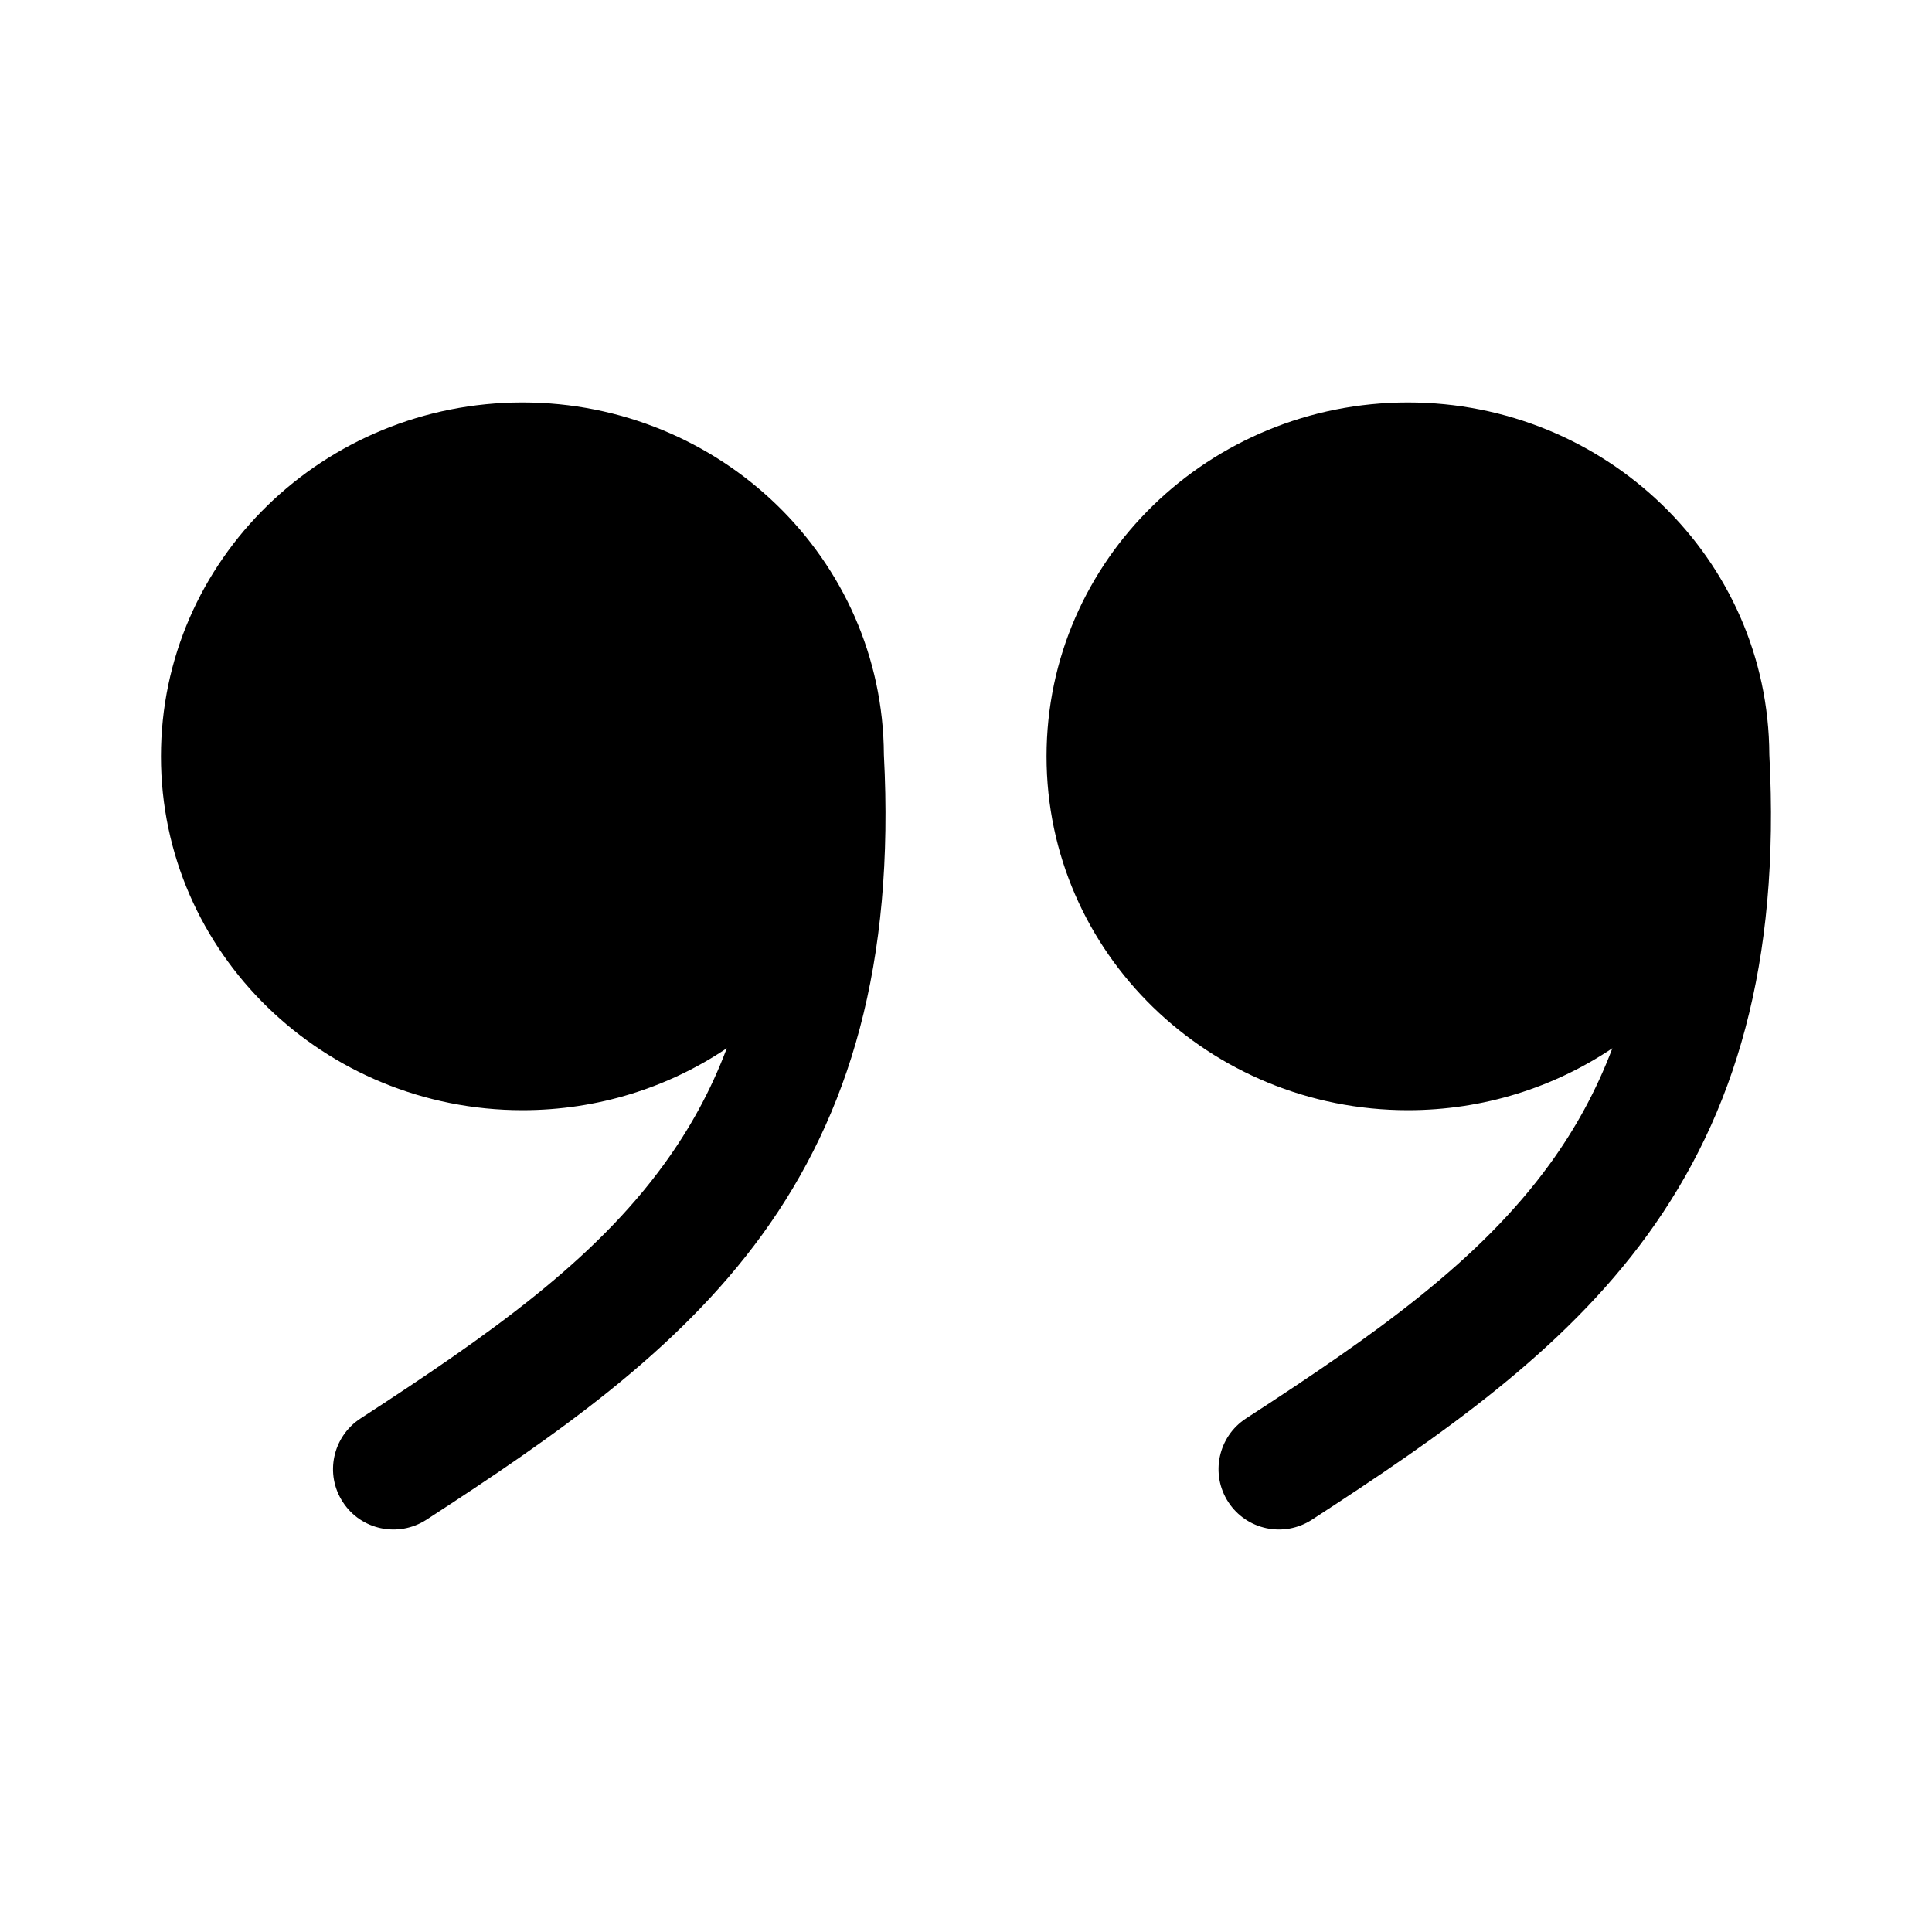 <svg
  width="16"
  height="16"
  viewBox="0 0 16 16"
  fill="none"
  xmlns="http://www.w3.org/2000/svg"
  data-fui-icon="true"
>
  <path
    d="M4.327 3.333C2.686 3.333 1.333 4.633 1.333 6.264 1.333 7.894 2.686 9.194 4.327 9.194 4.953 9.194 5.537 9.005 6.019 8.681 5.884 9.04 5.708 9.354 5.502 9.638 4.918 10.443 4.059 11.05 2.986 11.747 2.754 11.898 2.688 12.208 2.839 12.439 2.989 12.671 3.299 12.736 3.531 12.586 4.594 11.895 5.605 11.199 6.312 10.225 7.034 9.229 7.411 7.986 7.32 6.25 7.312 4.626 5.963 3.333 4.327 3.333zM11.66 3.333C10.019 3.333 8.667 4.633 8.667 6.264 8.667 7.894 10.019 9.194 11.66 9.194 12.286 9.194 12.87 9.005 13.353 8.681 13.217 9.04 13.042 9.354 12.836 9.638 12.252 10.443 11.393 11.05 10.319 11.747 10.087 11.898 10.022 12.208 10.172 12.439 10.323 12.671 10.632 12.736 10.864 12.586 11.927 11.895 12.938 11.199 13.645 10.225 14.367 9.229 14.745 7.986 14.653 6.25 14.646 4.626 13.296 3.333 11.66 3.333z"
    fill="currentColor"
  />
</svg>

